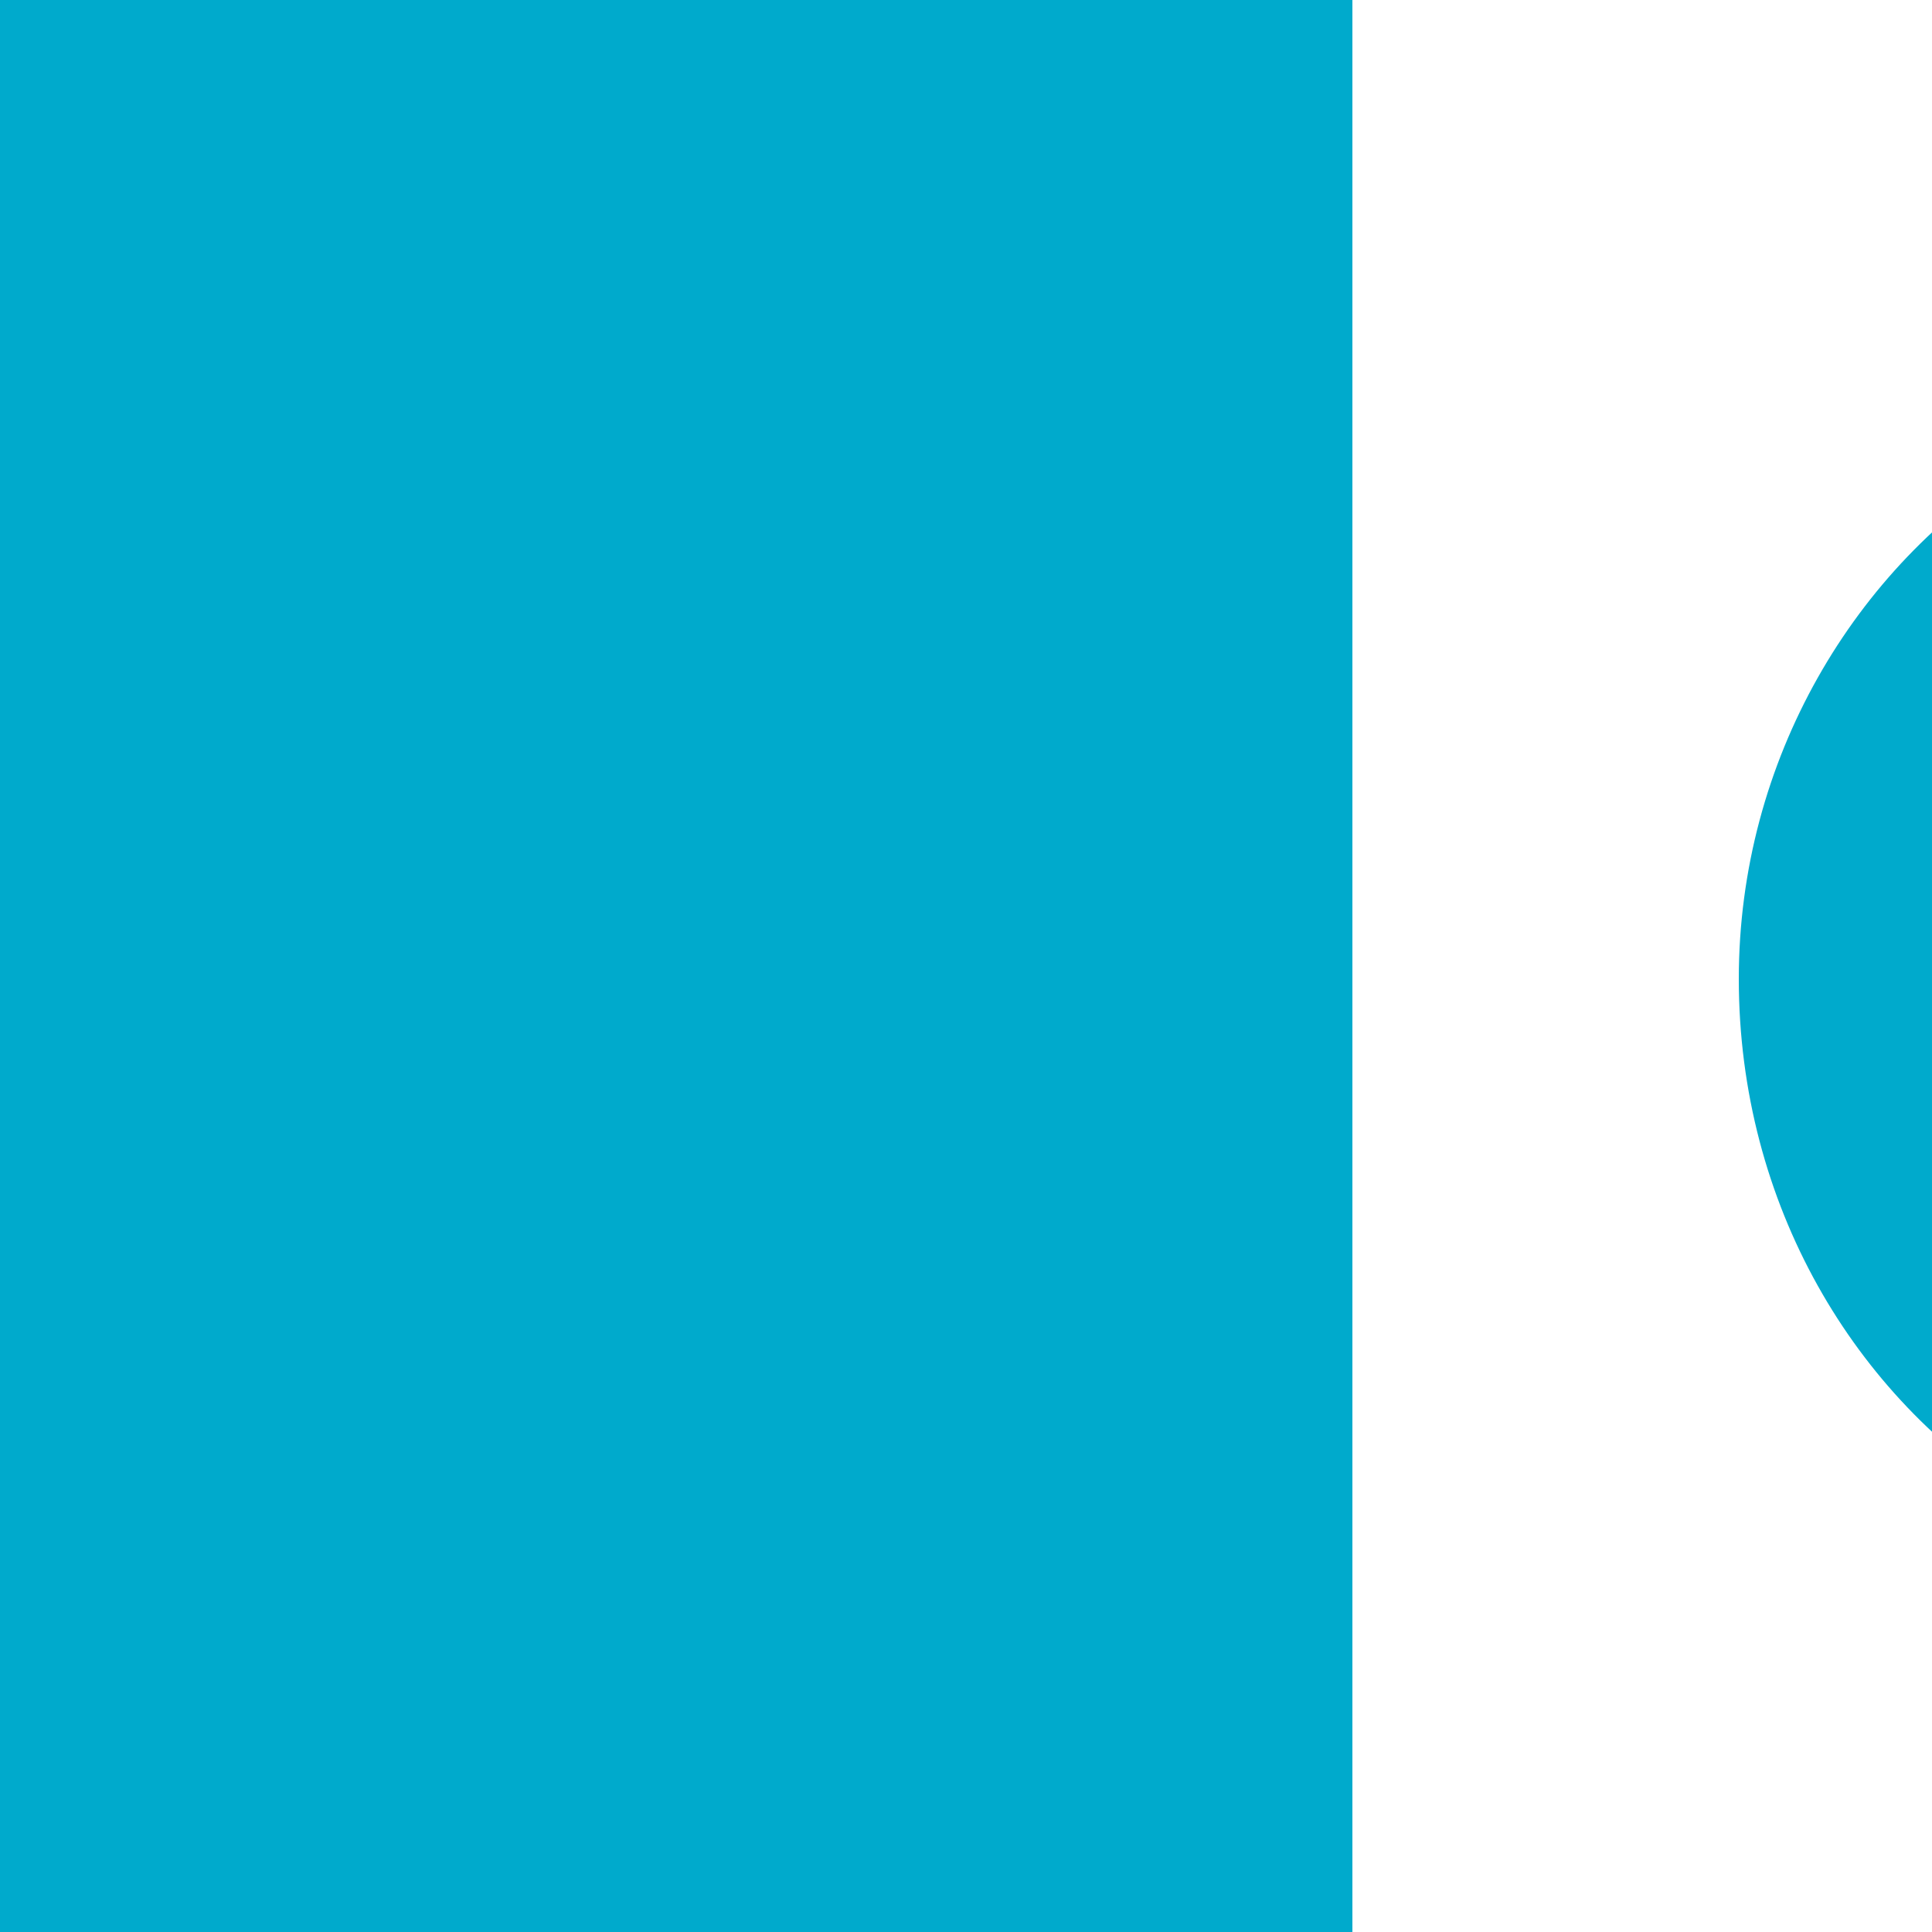 <?xml version="1.0" encoding="utf-8"?>
<!-- Generator: Adobe Illustrator 18.1.0, SVG Export Plug-In . SVG Version: 6.00 Build 0)  -->
<svg version="1.1"
	 id="svg2" xmlns:dc="http://purl.org/dc/elements/1.1/" xmlns:inkscape="http://www.inkscape.org/namespaces/inkscape" xmlns:cc="http://creativecommons.org/ns#" xmlns:svg="http://www.w3.org/2000/svg" xmlns:rdf="http://www.w3.org/1999/02/22-rdf-syntax-ns#"
	 xmlns="http://www.w3.org/2000/svg" xmlns:xlink="http://www.w3.org/1999/xlink" x="0px" y="0px" viewBox="-290 382 30 30"
	 enable-background="new -290 382 30 30" xml:space="preserve">
<path id="path4" inkscape:connector-curvature="0" fill="#00AACC" d="M-258.6,405.3L-258.6,405.3c-2.6-1.6-4.4-4.6-4.4-8.1
	c0-3.4,1.8-6.4,4.4-8l67.6-41.4v97.4L-258.6,405.3z M-337.1,405.3c-2.6-1.6-4.4-4.6-4.4-8c0-3.4,1.8-6.4,4.4-8l68.1-40.7V446
	L-337.1,405.3L-337.1,405.3z M-359,444.9v-95.1c1.4-0.1,2.8-0.2,4.2-0.2c3,0,5,0.3,7.8,0.9v93.8c-2.8,0.6-4.8,0.9-7.8,0.9
	C-356.2,445.1-357.6,445-359,444.9z"/>
</svg>
